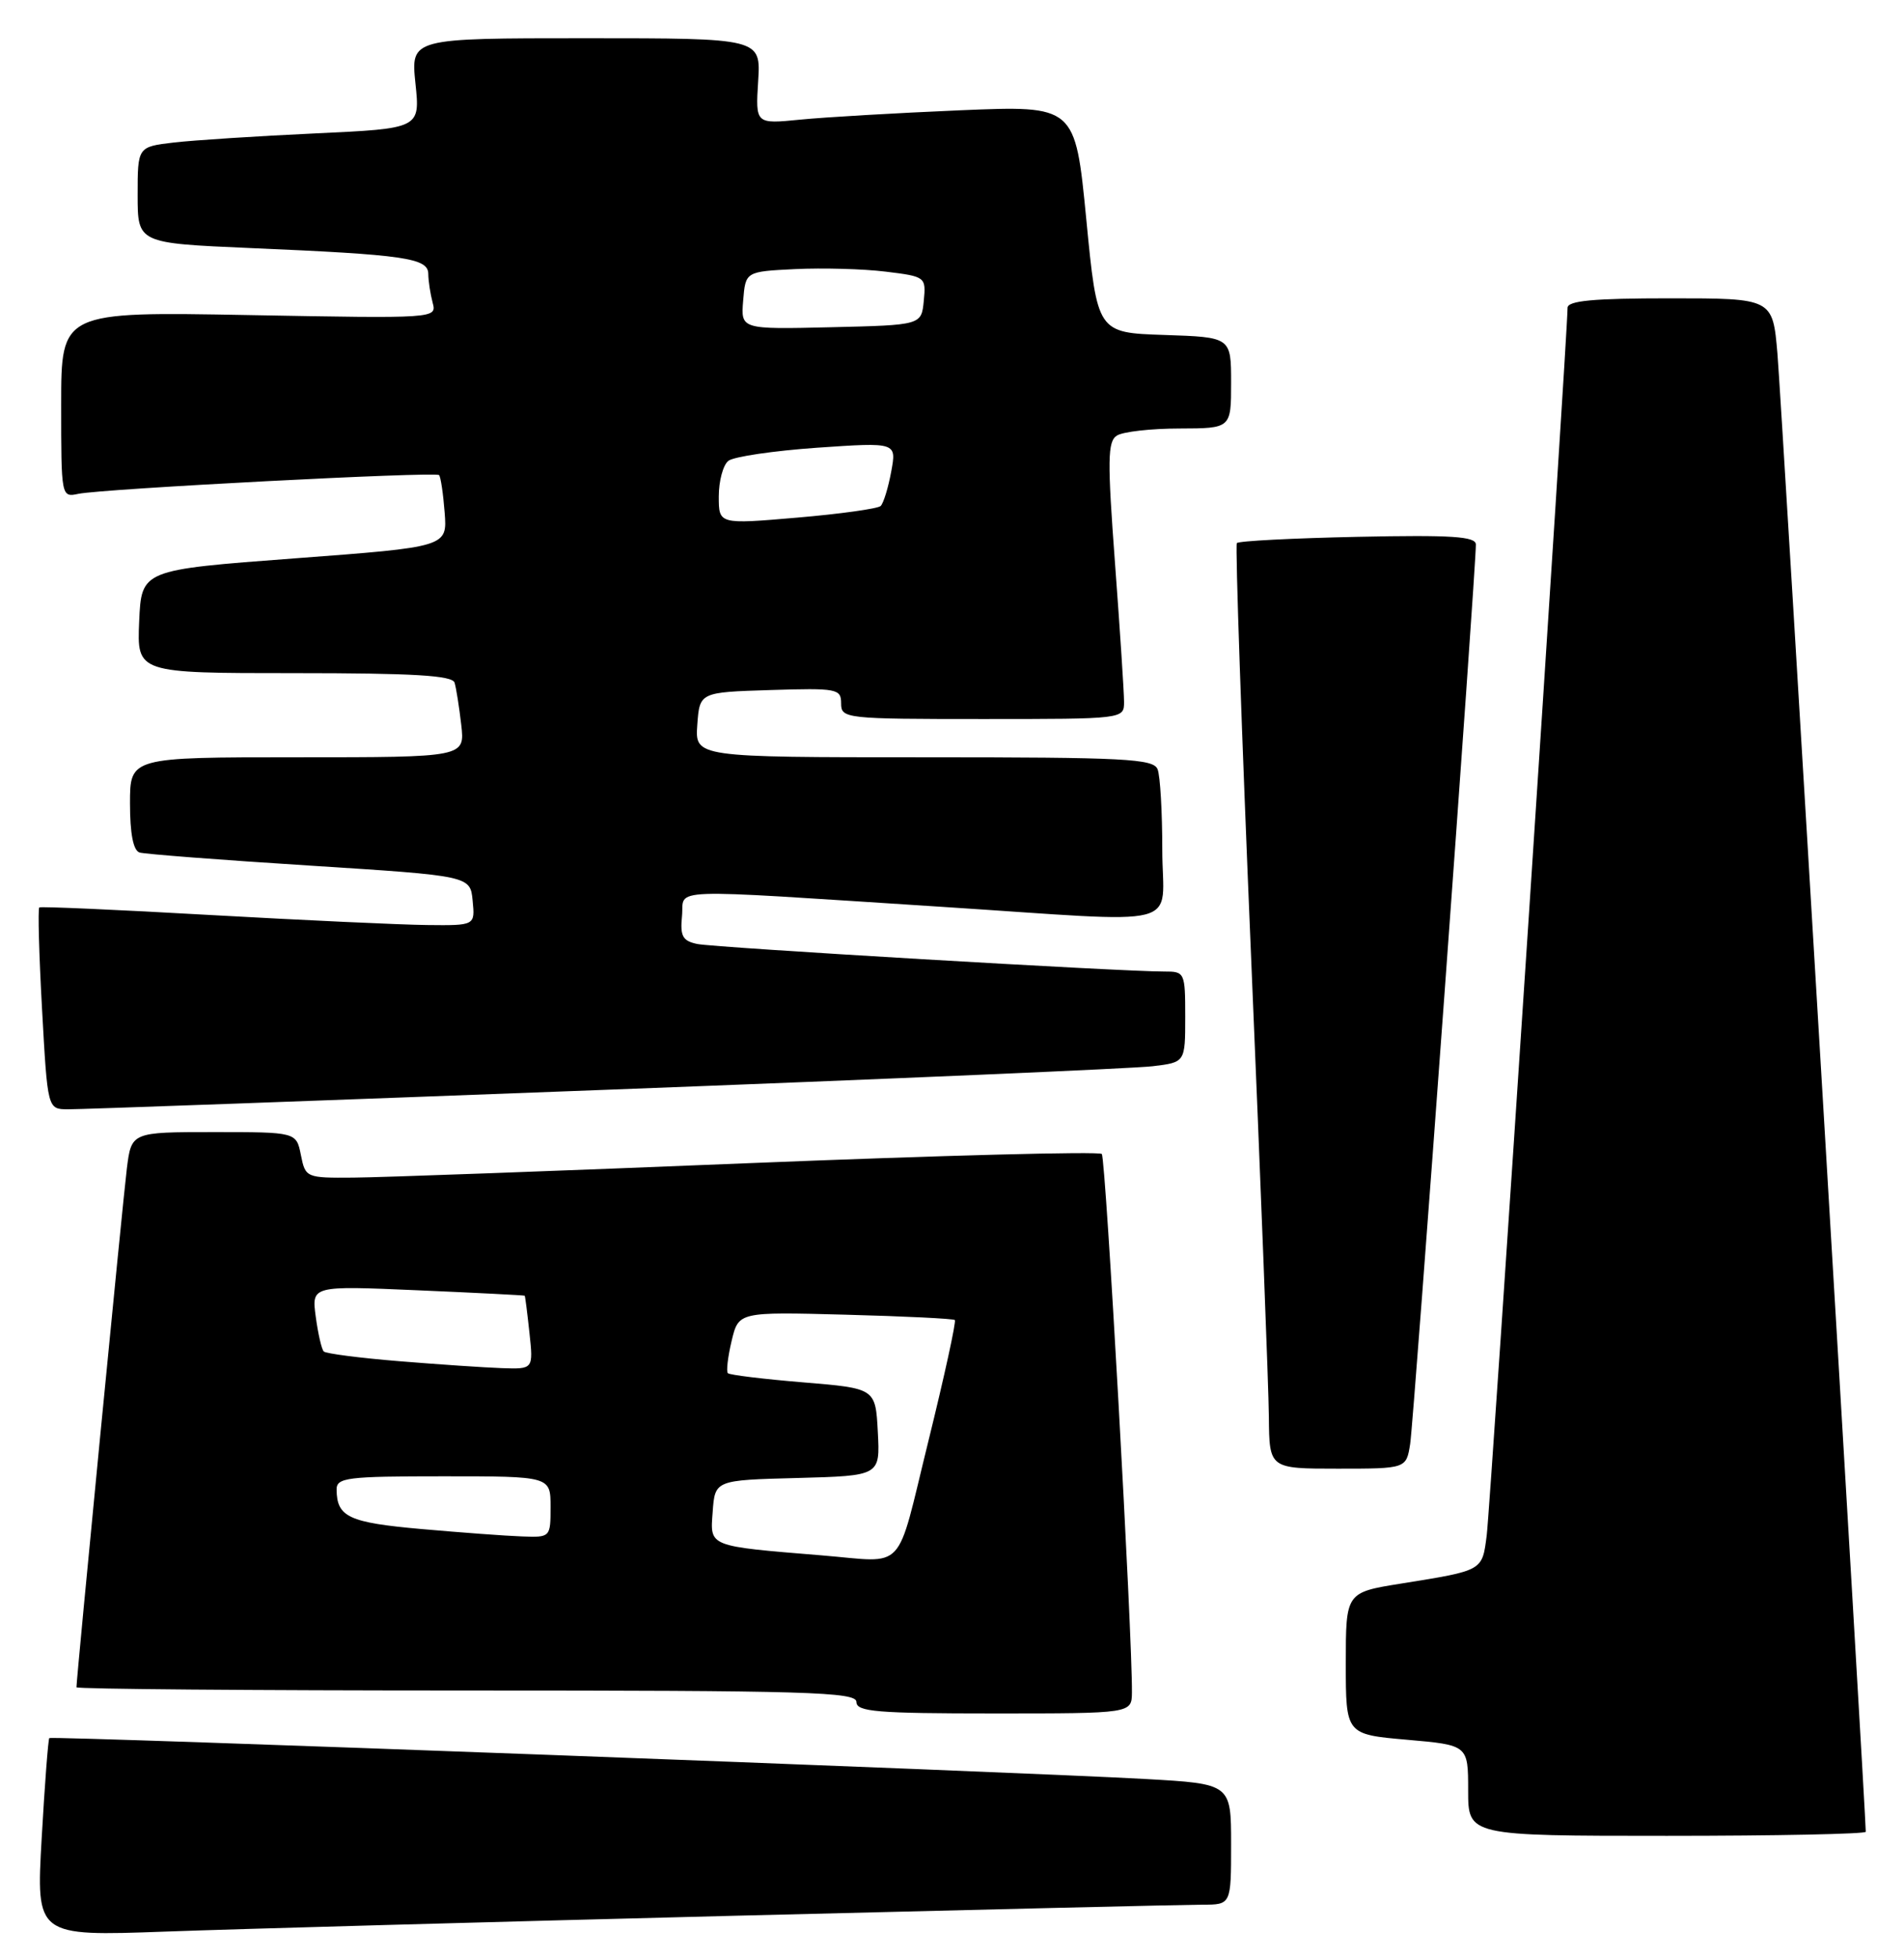 <?xml version="1.0" encoding="UTF-8" standalone="no"?>
<!DOCTYPE svg PUBLIC "-//W3C//DTD SVG 1.1//EN" "http://www.w3.org/Graphics/SVG/1.1/DTD/svg11.dtd" >
<svg xmlns="http://www.w3.org/2000/svg" xmlns:xlink="http://www.w3.org/1999/xlink" version="1.1" viewBox="0 0 249 256">
 <g >
 <path fill="currentColor"
d=" M 96.00 250.45 C 127.62 249.66 155.19 249.00 157.25 249.00 C 161.00 249.00 161.00 249.00 161.00 241.10 C 161.00 233.20 161.00 233.20 149.75 232.57 C 132.08 231.59 6.75 226.91 6.45 227.22 C 6.30 227.37 5.85 233.27 5.45 240.32 C 4.72 253.13 4.72 253.13 21.61 252.52 C 30.90 252.18 64.38 251.25 96.00 250.45 Z  M 244.00 239.47 C 244.00 237.04 232.93 51.81 232.45 46.25 C 231.83 39.00 231.83 39.00 218.41 39.00 C 208.35 39.00 205.00 39.31 205.00 40.25 C 205.02 43.51 194.90 197.03 194.43 200.70 C 193.83 205.39 194.02 205.29 183.25 207.02 C 176.00 208.18 176.00 208.18 176.00 217.46 C 176.00 226.74 176.00 226.74 184.00 227.44 C 192.00 228.14 192.00 228.14 192.00 234.07 C 192.00 240.00 192.00 240.00 218.00 240.00 C 232.30 240.00 244.00 239.76 244.00 239.47 Z  M 148.03 221.25 C 148.10 213.89 144.61 151.42 144.09 150.86 C 143.77 150.50 123.03 151.05 98.00 152.06 C 72.97 153.08 49.68 153.93 46.22 153.95 C 40.04 154.00 39.94 153.96 39.35 151.00 C 38.75 148.00 38.75 148.00 27.97 148.00 C 17.19 148.00 17.19 148.00 16.59 152.75 C 16.08 156.80 10.00 219.37 10.00 220.58 C 10.00 220.81 32.95 221.00 61.00 221.00 C 105.67 221.00 112.00 221.19 112.00 222.50 C 112.00 223.78 114.67 224.00 130.00 224.00 C 148.00 224.00 148.00 224.00 148.03 221.25 Z  M 184.42 188.75 C 184.89 185.77 193.04 74.21 193.01 71.18 C 193.00 70.13 189.85 69.92 177.58 70.18 C 169.10 70.36 161.98 70.72 161.75 71.00 C 161.53 71.28 162.37 95.58 163.61 125.00 C 164.86 154.43 165.91 181.54 165.94 185.25 C 166.00 192.00 166.00 192.00 174.95 192.00 C 183.91 192.00 183.91 192.00 184.42 188.75 Z  M 79.00 142.48 C 116.12 141.07 148.41 139.68 150.75 139.39 C 155.00 138.88 155.00 138.88 155.00 132.94 C 155.00 127.12 154.94 127.00 152.25 127.01 C 146.89 127.03 93.46 123.88 91.19 123.41 C 89.27 123.01 88.93 122.39 89.19 119.76 C 89.55 116.05 86.14 116.17 123.00 118.54 C 155.72 120.65 152.00 121.61 152.00 111.08 C 152.00 106.18 151.73 101.45 151.39 100.58 C 150.86 99.19 147.22 99.00 120.84 99.00 C 90.89 99.00 90.89 99.00 91.19 94.75 C 91.50 90.50 91.50 90.50 100.75 90.21 C 109.48 89.94 110.00 90.04 110.00 91.96 C 110.00 93.94 110.55 94.00 128.50 94.00 C 147.00 94.00 147.00 94.00 147.00 91.75 C 147.00 90.51 146.47 82.38 145.82 73.67 C 144.81 60.12 144.84 57.71 146.07 56.94 C 146.86 56.44 150.54 56.02 154.25 56.02 C 161.00 56.00 161.00 56.00 161.00 50.04 C 161.00 44.08 161.00 44.08 152.25 43.79 C 143.50 43.50 143.50 43.50 142.06 28.65 C 140.61 13.79 140.61 13.79 125.56 14.42 C 117.28 14.77 107.87 15.32 104.65 15.64 C 98.80 16.22 98.80 16.22 99.15 10.61 C 99.50 5.00 99.50 5.00 76.61 5.00 C 53.72 5.00 53.72 5.00 54.33 10.90 C 54.95 16.80 54.95 16.80 41.22 17.44 C 33.68 17.79 25.36 18.33 22.75 18.63 C 18.00 19.19 18.00 19.19 18.00 25.49 C 18.00 31.79 18.00 31.79 32.75 32.43 C 52.96 33.29 56.00 33.74 56.01 35.81 C 56.02 36.74 56.28 38.43 56.58 39.57 C 57.14 41.64 57.05 41.64 32.57 41.19 C 8.00 40.74 8.00 40.74 8.00 52.89 C 8.00 64.96 8.01 65.04 10.25 64.56 C 13.41 63.90 56.97 61.63 57.42 62.11 C 57.63 62.32 57.96 64.53 58.15 67.00 C 58.50 71.50 58.50 71.50 38.50 73.00 C 18.50 74.50 18.50 74.50 18.20 81.25 C 17.91 88.00 17.91 88.00 38.49 88.00 C 54.07 88.00 59.16 88.30 59.45 89.25 C 59.66 89.94 60.05 92.41 60.32 94.75 C 60.81 99.00 60.81 99.00 38.90 99.00 C 17.00 99.00 17.00 99.00 17.00 105.03 C 17.00 108.99 17.43 111.19 18.25 111.45 C 18.94 111.66 28.95 112.43 40.50 113.16 C 61.50 114.50 61.50 114.50 61.81 117.75 C 62.13 121.00 62.13 121.00 55.81 120.93 C 52.34 120.89 39.60 120.30 27.50 119.62 C 15.40 118.93 5.34 118.49 5.14 118.63 C 4.94 118.78 5.10 124.77 5.50 131.95 C 6.22 145.00 6.22 145.00 8.86 145.02 C 10.31 145.04 41.88 143.89 79.00 142.48 Z  M 107.50 203.34 C 92.52 202.11 92.86 202.24 93.20 197.67 C 93.50 193.50 93.50 193.50 104.30 193.22 C 115.10 192.93 115.10 192.93 114.80 187.22 C 114.50 181.50 114.50 181.50 105.05 180.72 C 99.85 180.29 95.42 179.75 95.19 179.52 C 94.96 179.30 95.18 177.40 95.68 175.30 C 96.59 171.50 96.59 171.50 110.55 171.87 C 118.22 172.07 124.67 172.39 124.87 172.57 C 125.07 172.75 123.51 179.90 121.40 188.45 C 117.09 205.91 118.65 204.25 107.50 203.34 Z  M 55.07 199.89 C 45.62 199.05 44.05 198.32 44.02 194.75 C 44.00 193.17 45.33 193.00 58.00 193.00 C 72.00 193.00 72.00 193.00 72.00 197.00 C 72.00 200.98 71.98 201.00 68.25 200.86 C 66.19 200.79 60.26 200.35 55.07 199.89 Z  M 52.18 177.95 C 47.05 177.53 42.63 176.96 42.34 176.68 C 42.06 176.40 41.59 174.35 41.29 172.12 C 40.75 168.08 40.75 168.08 54.62 168.68 C 62.26 169.01 68.55 169.33 68.62 169.39 C 68.68 169.45 68.96 171.64 69.24 174.25 C 69.75 179.00 69.75 179.00 65.63 178.86 C 63.36 178.78 57.30 178.37 52.18 177.95 Z  M 94.00 64.90 C 94.00 62.89 94.56 60.80 95.25 60.25 C 95.94 59.70 101.17 58.93 106.88 58.53 C 117.26 57.82 117.26 57.82 116.55 61.66 C 116.16 63.77 115.54 65.79 115.17 66.15 C 114.80 66.50 109.89 67.19 104.25 67.67 C 94.00 68.55 94.00 68.55 94.00 64.90 Z  M 97.19 39.28 C 97.50 35.50 97.50 35.50 104.00 35.18 C 107.58 35.01 112.89 35.15 115.81 35.51 C 121.05 36.15 121.11 36.20 120.81 39.33 C 120.50 42.50 120.50 42.50 108.69 42.78 C 96.88 43.06 96.88 43.06 97.19 39.28 Z "/>
</g>
</svg>